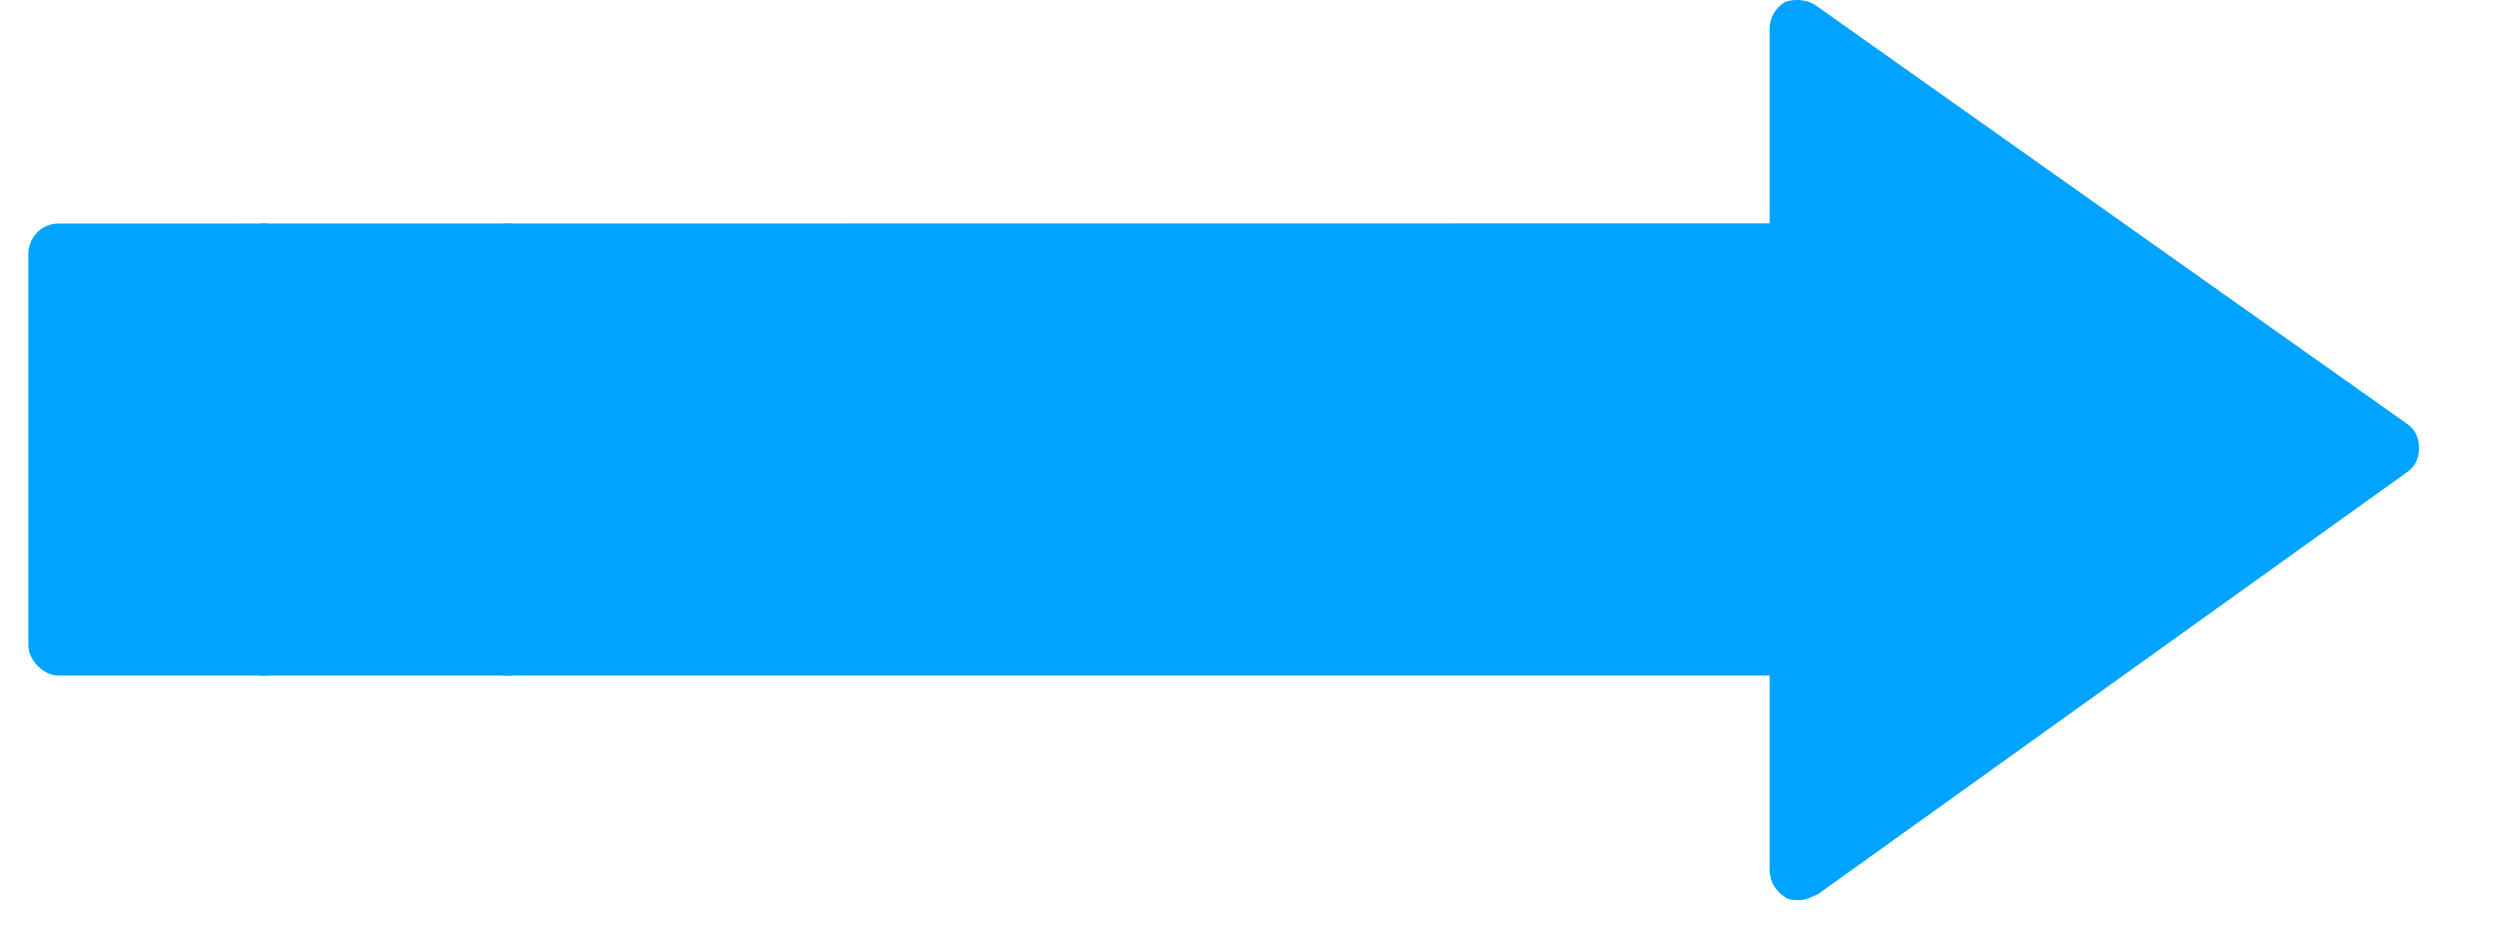 <svg width="27" height="10" viewBox="0 0 27 10" fill="none" xmlns="http://www.w3.org/2000/svg">
<path d="M19.604 0.054C19.505 -0.011 19.375 -0.011 19.276 0.021C19.177 0.086 19.112 0.185 19.112 0.315V2.412L0.633 2.414C0.436 2.414 0.306 2.577 0.306 2.741V6.968C0.306 7.132 0.47 7.296 0.633 7.296H19.112V9.393C19.112 9.524 19.177 9.622 19.276 9.687C19.309 9.721 19.375 9.721 19.44 9.721C19.505 9.721 19.57 9.687 19.637 9.655L25.994 5.101C26.093 5.035 26.125 4.937 26.125 4.838C26.125 4.74 26.092 4.641 25.994 4.576L19.604 0.054Z" fill="#00A3FF"/>
<path d="M5.48 2.414C5.283 2.414 5.152 2.544 5.152 2.741V6.968C5.152 7.165 5.283 7.296 5.48 7.296C5.677 7.296 5.808 7.165 5.808 6.968V2.741C5.808 2.577 5.676 2.414 5.48 2.414Z" fill="#00A3FF"/>
<path d="M2.858 2.414C2.661 2.414 2.53 2.544 2.53 2.741V6.968C2.53 7.165 2.661 7.296 2.858 7.296C3.055 7.296 3.186 7.165 3.186 6.968V2.741C3.186 2.577 3.022 2.414 2.858 2.414Z" fill="#00A3FF"/>
</svg>
